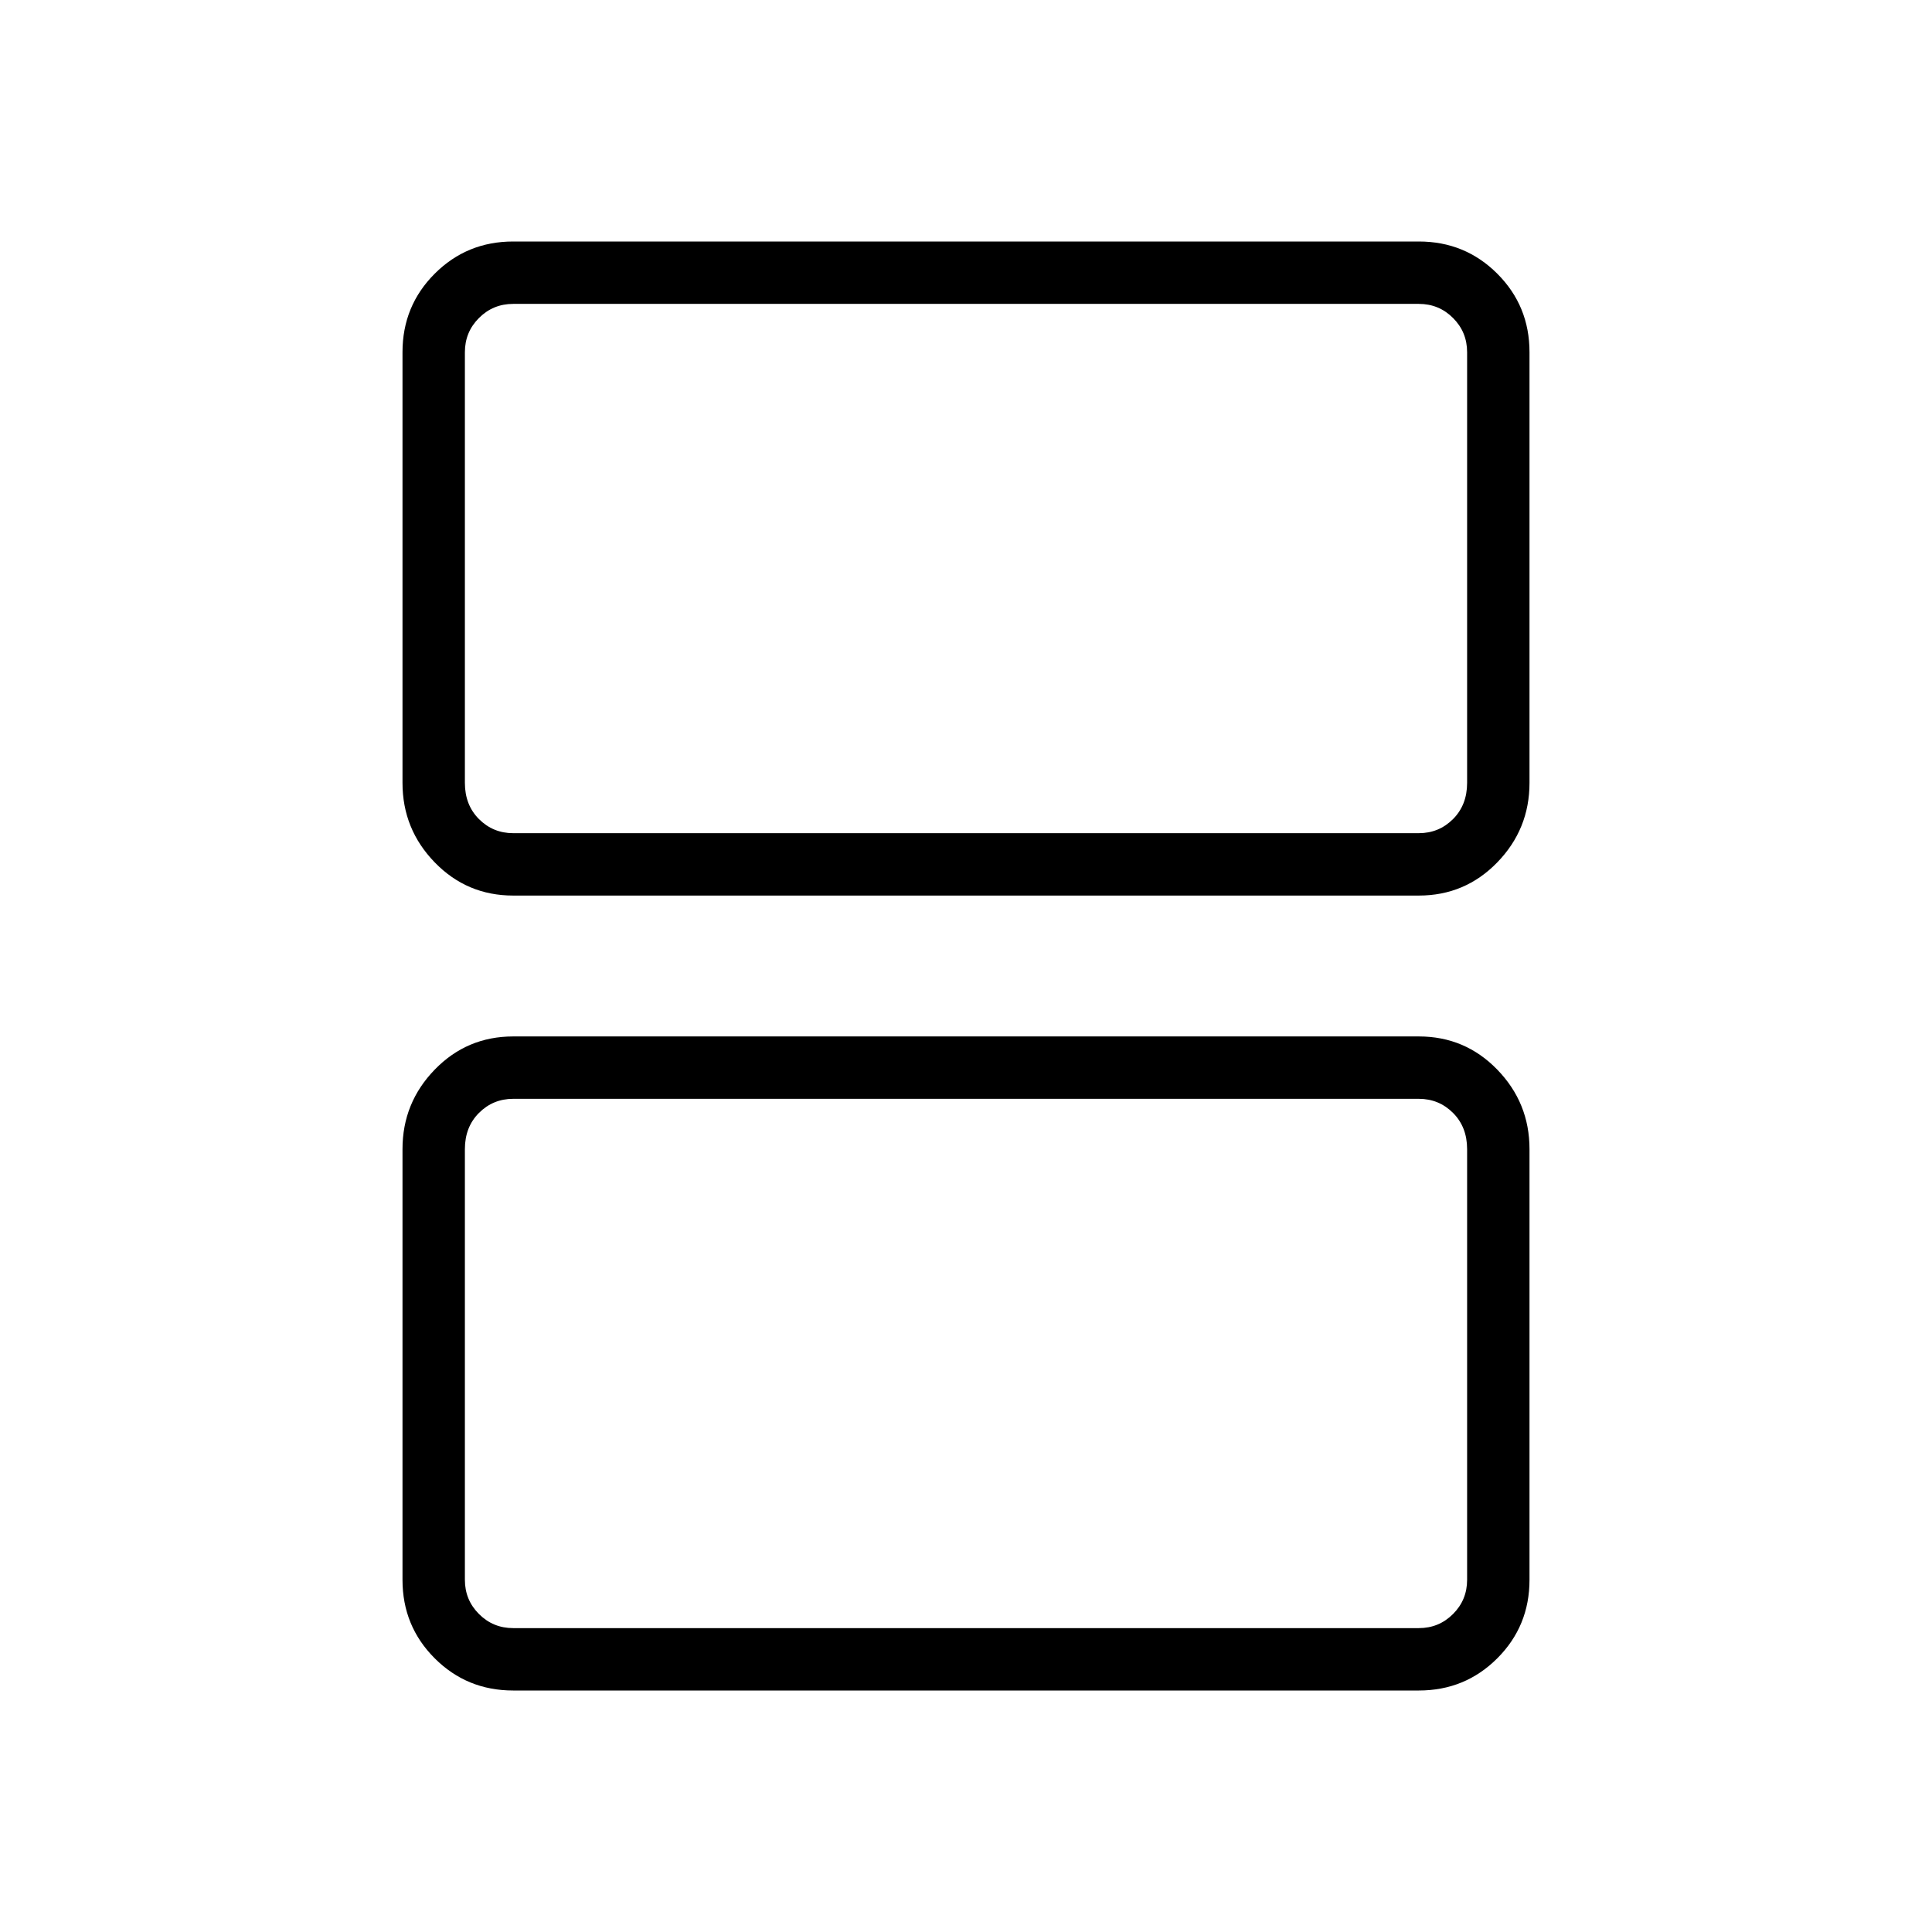 <svg xmlns="http://www.w3.org/2000/svg" width="48" height="48" viewBox="0 0 48 48"><path d="M12.75 20.7h22.5q.5 0 .85-.35t.35-.9V8.75q0-.5-.35-.85t-.85-.35h-22.5q-.5 0-.85.35t-.35.85v10.7q0 .55.35.9t.85.35Zm0 1.55q-1.15 0-1.95-.825T10 19.45V8.75q0-1.15.8-1.95t1.95-.8h22.5q1.15 0 1.95.8t.8 1.95v10.7q0 1.15-.8 1.975-.8.825-1.95.825Zm0 18.2h22.5q.5 0 .85-.35t.35-.85v-10.7q0-.55-.35-.9t-.85-.35h-22.5q-.5 0-.85.35t-.35.9v10.7q0 .5.35.85t.85.35Zm0 1.55q-1.15 0-1.95-.8t-.8-1.95v-10.7q0-1.15.8-1.975.8-.825 1.95-.825h22.5q1.15 0 1.95.825t.8 1.975v10.7q0 1.15-.8 1.95t-1.95.8Zm-1.2-21.3V7.55 20.7Zm0 19.75V27.3v13.15Z"/></svg>